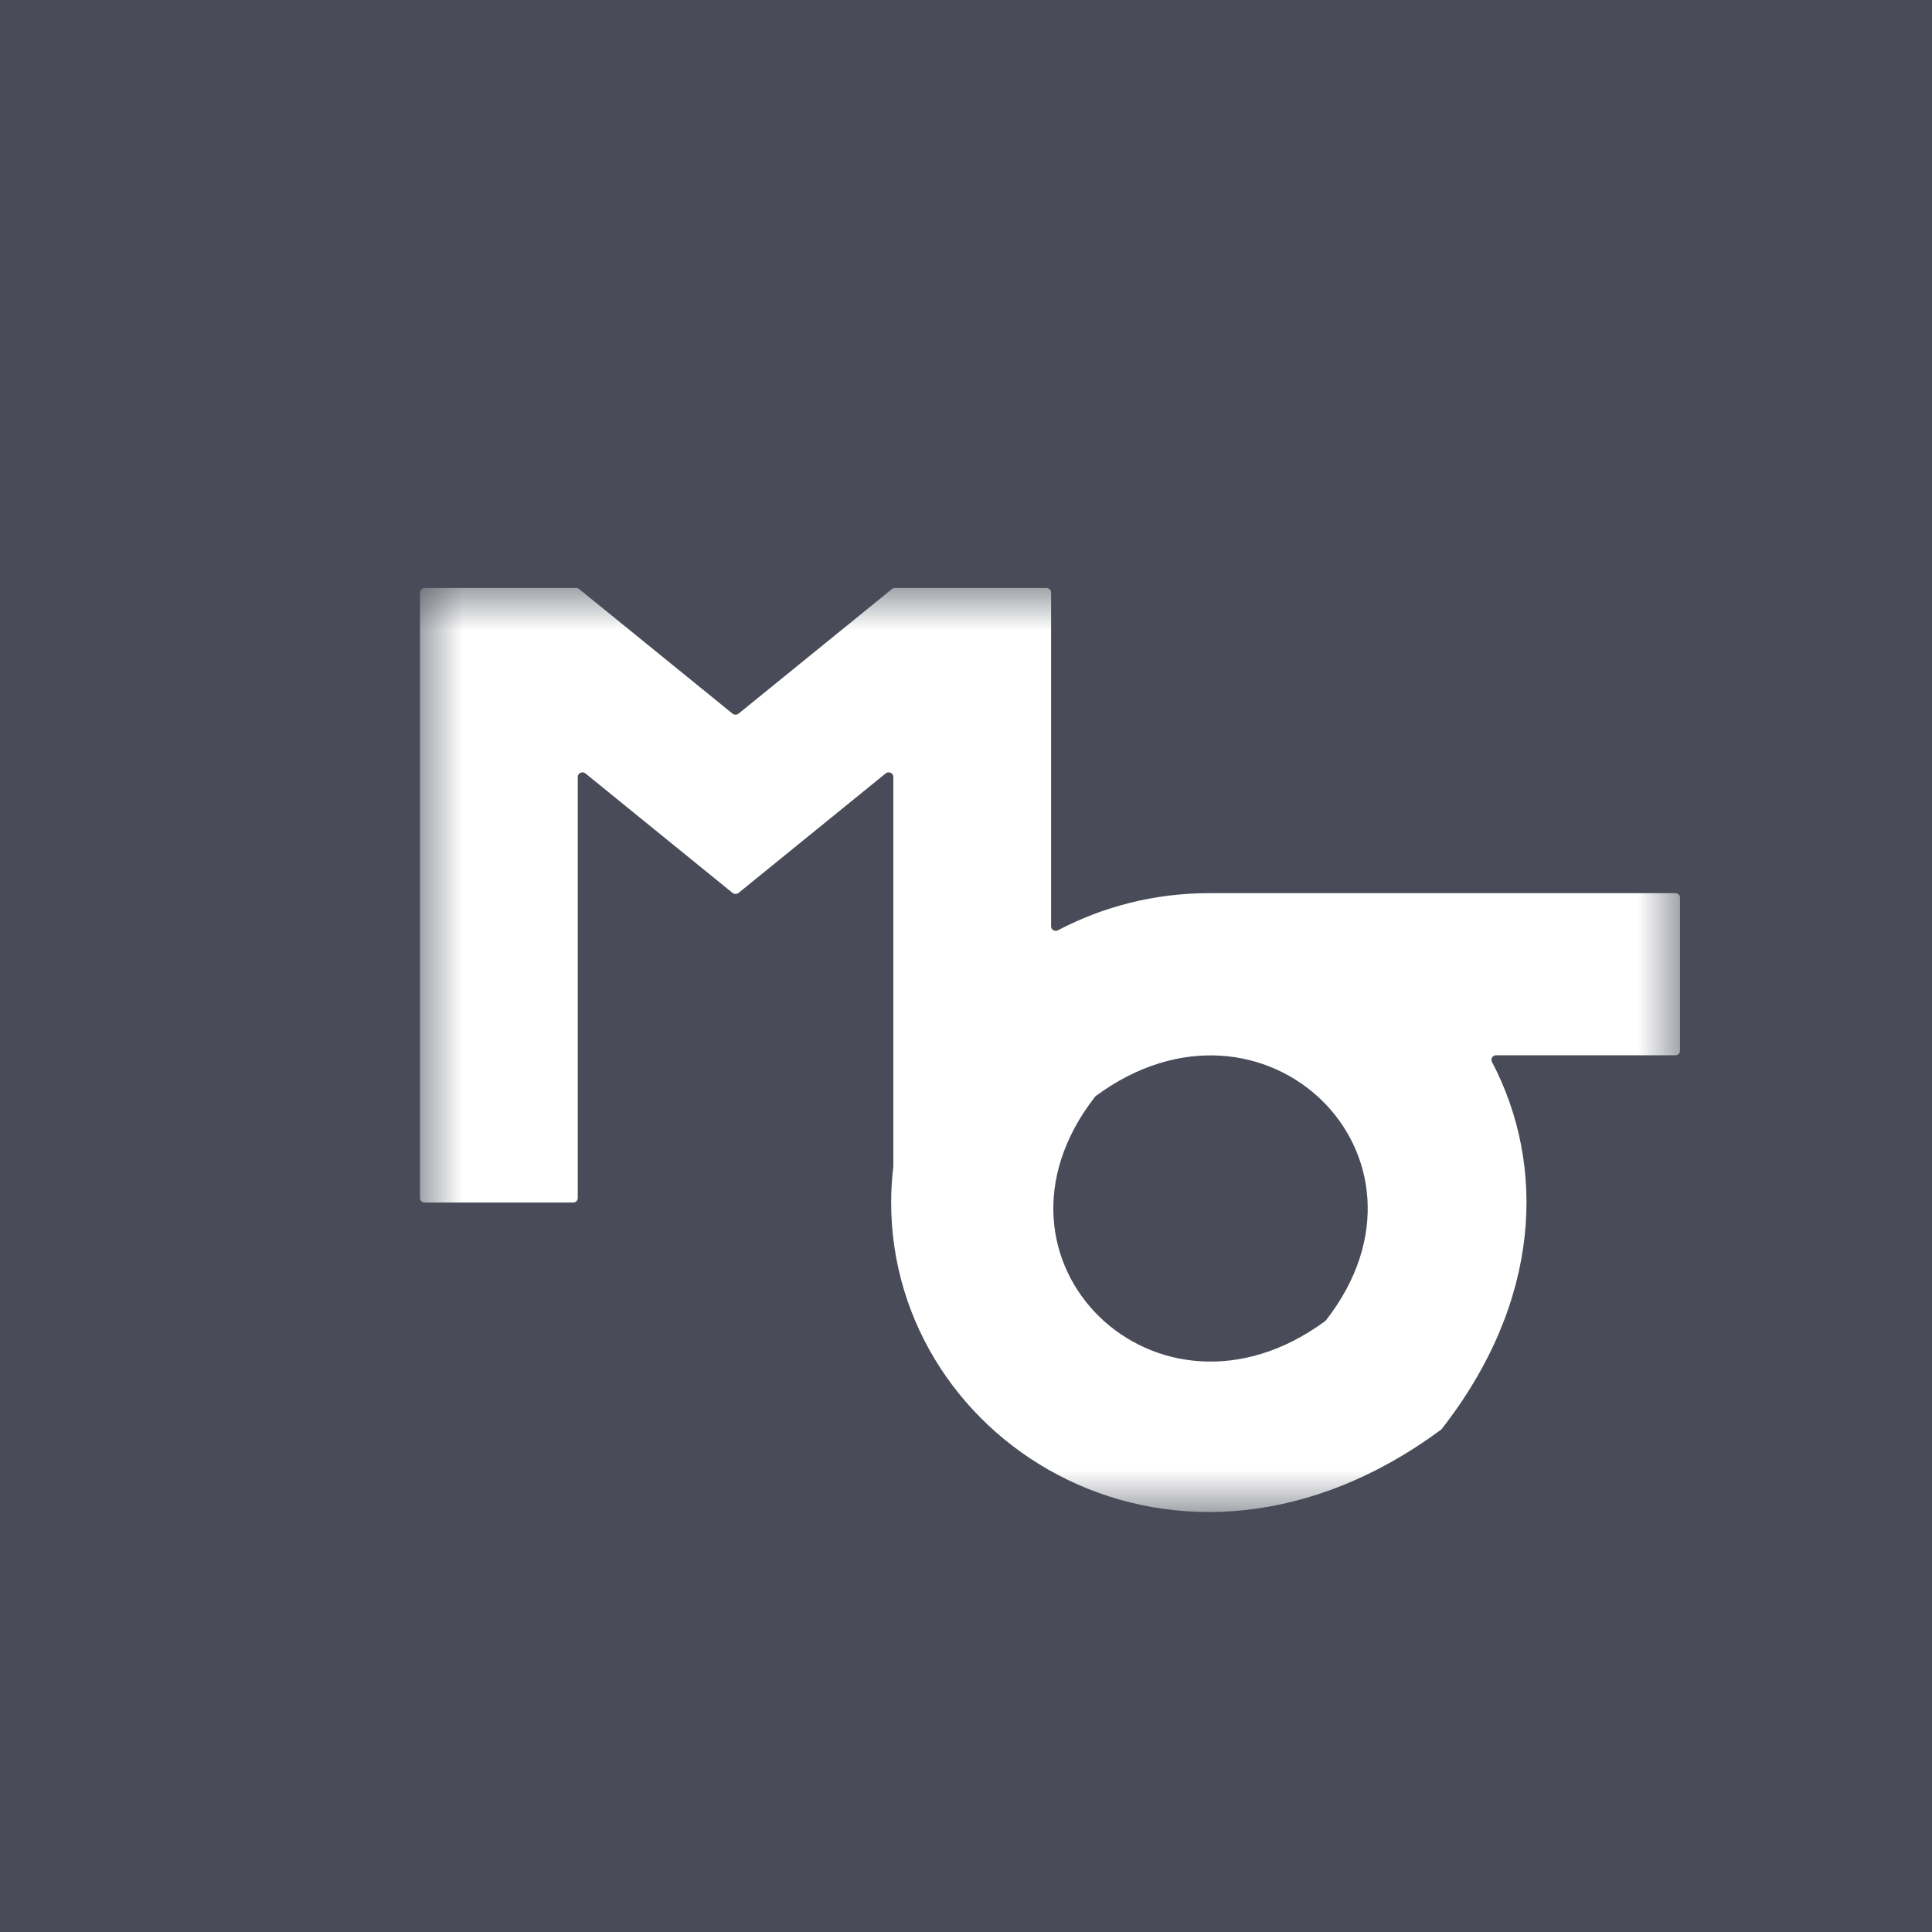 <?xml version="1.0" encoding="UTF-8"?>
<svg width="23px" height="23px" viewBox="0 0 23 23" version="1.1" xmlns="http://www.w3.org/2000/svg" xmlns:xlink="http://www.w3.org/1999/xlink">
    <!-- Generator: Sketch 47.1 (45422) - http://www.bohemiancoding.com/sketch -->
    <title>logo</title>
    <desc>Created with Sketch.</desc>
    <defs>
        <polygon id="path-1" points="5 7 5 18 20 18 20 7"></polygon>
    </defs>
    <g id="Page-1" stroke="none" stroke-width="1" fill="none" fill-rule="evenodd">
        <g id="Mobile-Copy" transform="translate(-26, -21)">
            <g id="logo" transform="translate(26, 21)">
                <g>
                    <rect id="Rectangle-2" fill="#494C58" x="0" y="0" width="23" height="23"></rect>
                    <g id="Page-1" transform="translate(5, 7)"></g>
                    <mask id="mask-2" fill="white">
                        <use xlink:href="#path-1"></use>
                    </mask>
                    <g id="Clip-2"></g>
                    <path d="M15.776,15.727 C13.776,17.201 11.521,15.005 13.035,13.058 C13.038,13.053 13.042,13.05 13.046,13.047 C15.046,11.572 17.301,13.768 15.787,15.716 C15.784,15.72 15.78,15.724 15.776,15.727 L15.776,15.727 Z M20,10.686 C20,10.657 19.975,10.633 19.945,10.633 L14.417,10.633 L14.417,10.633 C14.409,10.633 14.4,10.633 14.391,10.633 C13.741,10.633 13.129,10.794 12.594,11.075 C12.558,11.095 12.513,11.069 12.513,11.028 L12.513,7.054 C12.513,7.024 12.488,7 12.458,7 L10.655,7 C10.642,7 10.629,7.004 10.619,7.012 L8.792,8.496 C8.771,8.512 8.742,8.512 8.721,8.496 L6.894,7.012 C6.884,7.004 6.871,7 6.858,7 L5.055,7 C5.025,7 5,7.024 5,7.054 L5,14.263 C5,14.292 5.025,14.316 5.055,14.316 L6.823,14.316 C6.854,14.316 6.878,14.292 6.878,14.263 L6.878,9.249 C6.878,9.203 6.933,9.178 6.969,9.207 L8.721,10.63 C8.742,10.646 8.771,10.646 8.792,10.63 L10.544,9.207 C10.58,9.178 10.635,9.203 10.635,9.249 L10.635,13.887 C10.635,13.889 10.635,13.891 10.634,13.892 C10.618,14.032 10.609,14.173 10.609,14.316 C10.609,17.211 14.038,19.326 17.155,17.02 C17.159,17.017 17.158,17.019 17.161,17.015 C18.361,15.479 18.402,13.861 17.761,12.641 C17.742,12.606 17.769,12.563 17.81,12.563 L19.945,12.563 C19.975,12.563 20,12.539 20,12.51 L20,10.686 Z" id="Fill-1" fill="#FFFFFF" mask="url(#mask-2)"></path>
                </g>
            </g>
        </g>
    </g>
</svg>